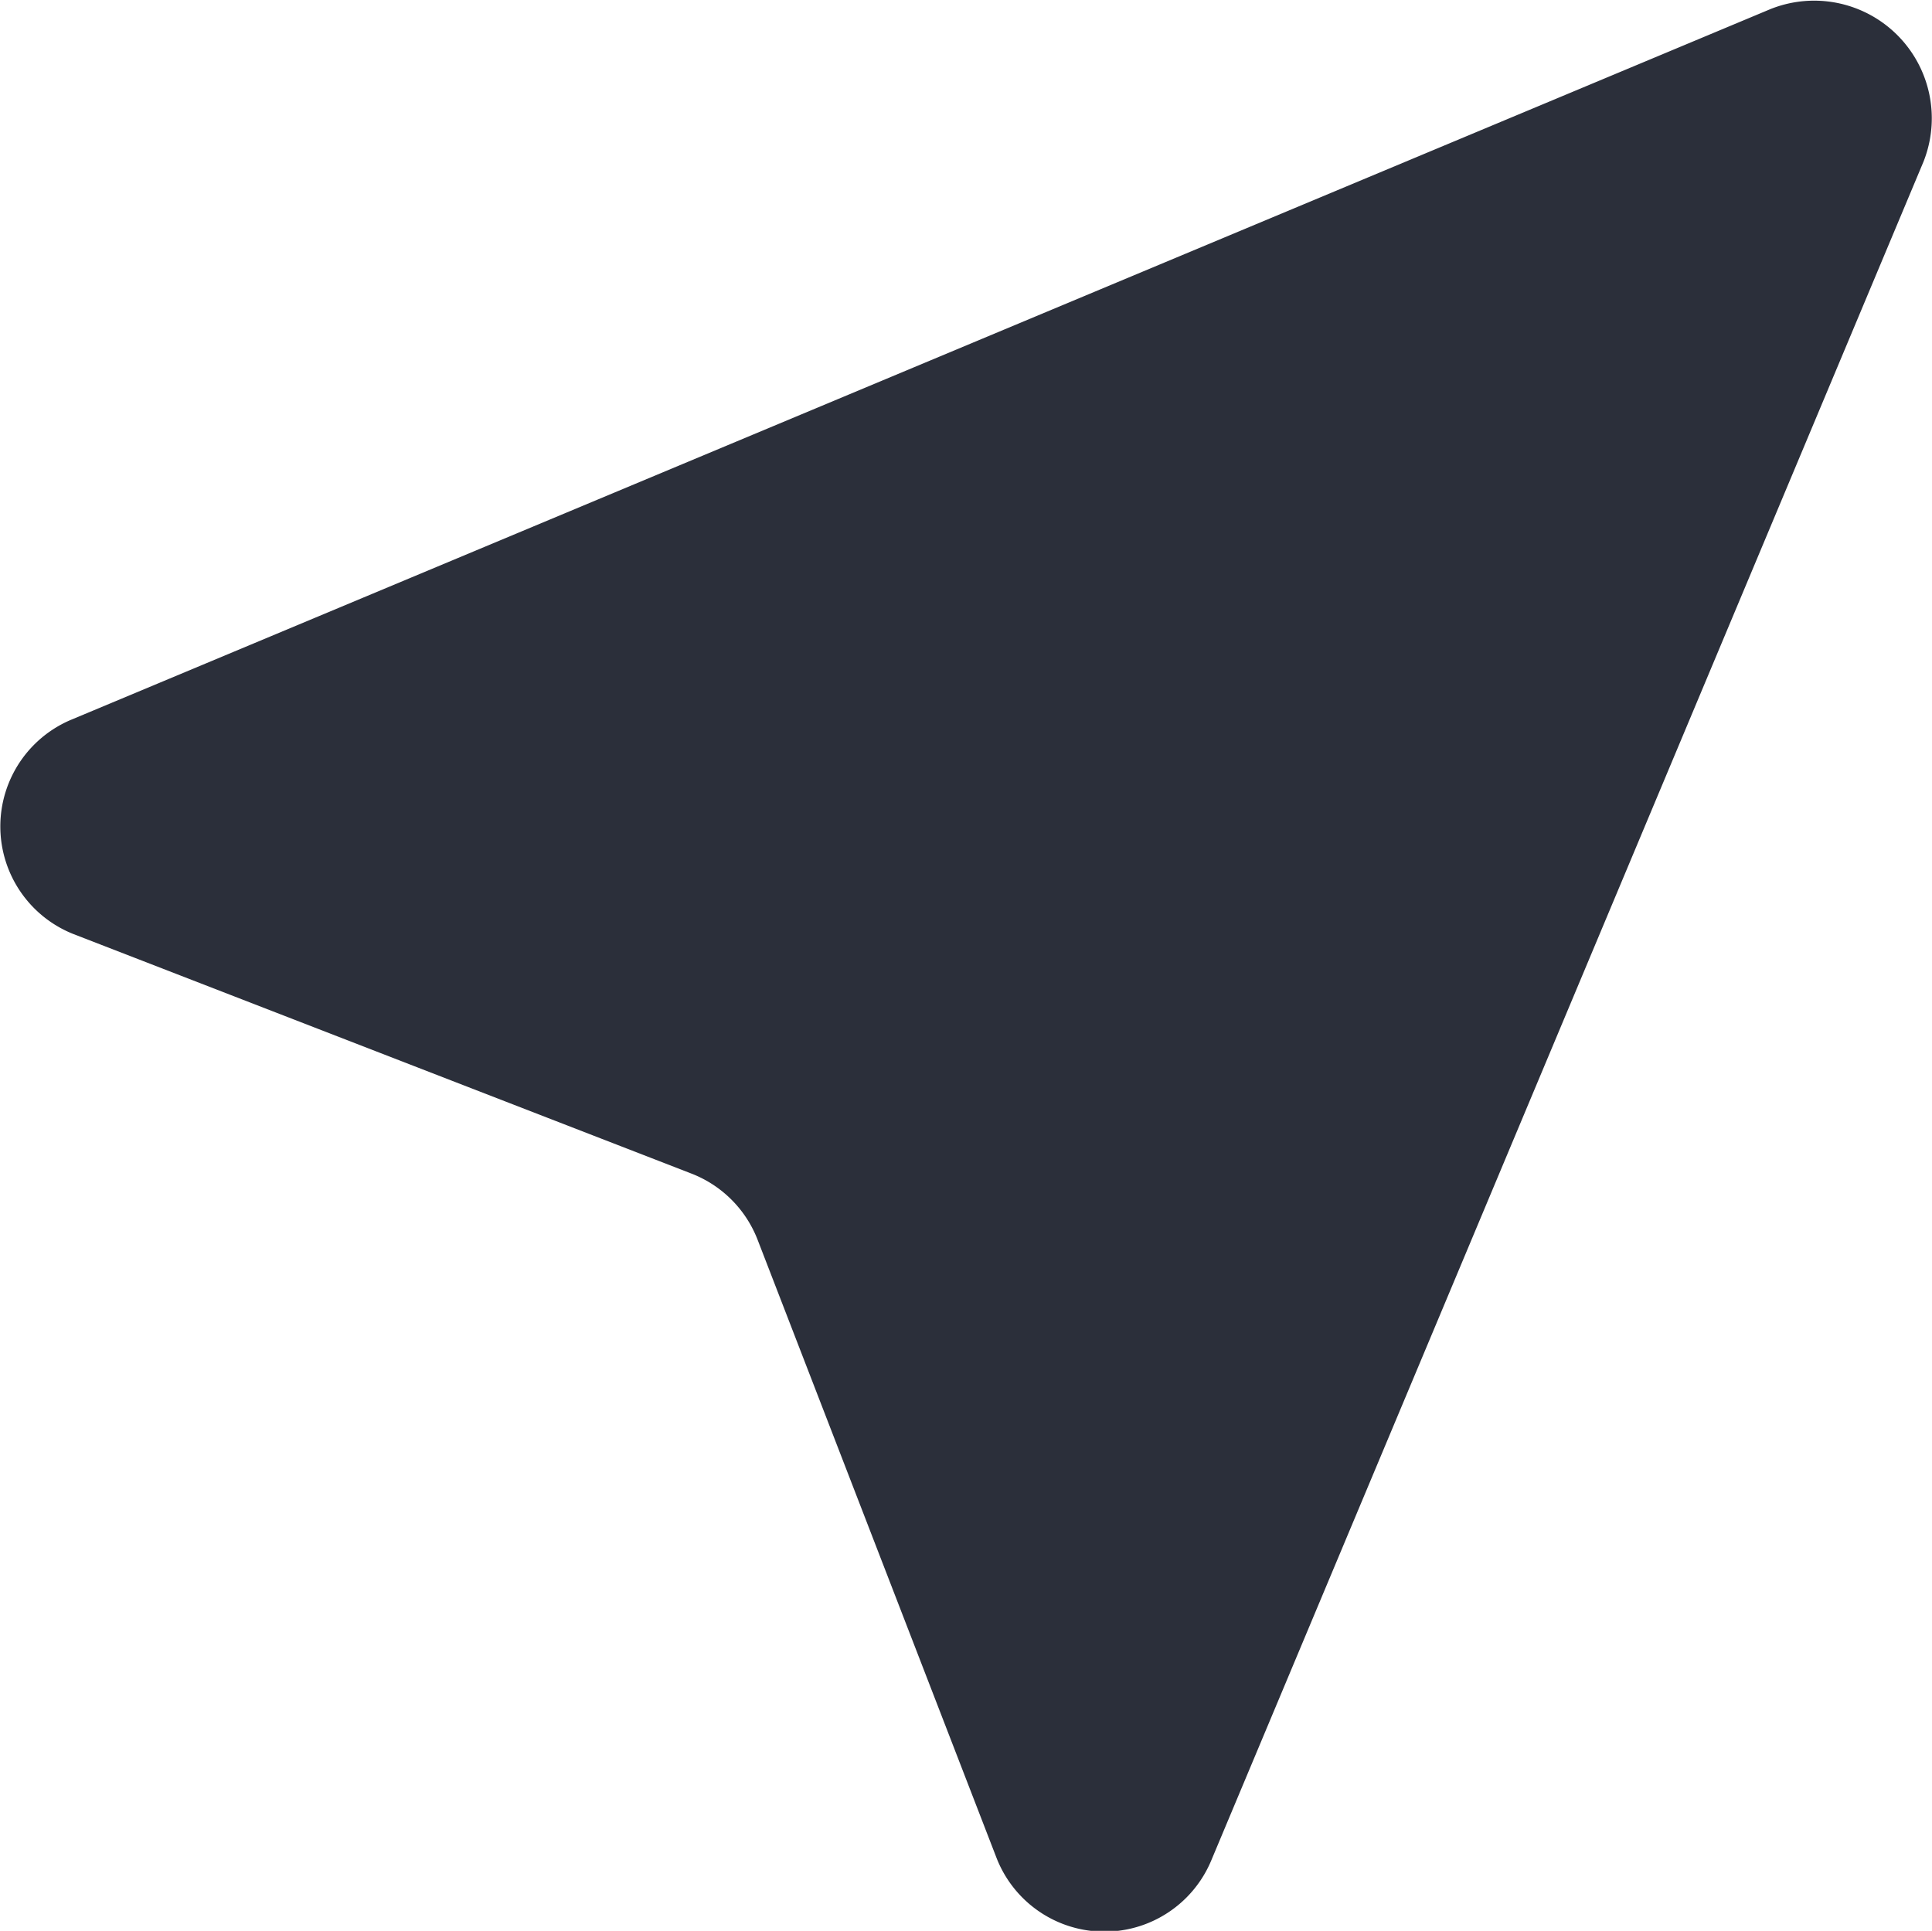 <svg xmlns="http://www.w3.org/2000/svg" width="16.687" height="16.679" viewBox="0 0 16.687 16.679">
  <path id="Icon" d="M22.293-71.922l-14.68,6.14a1,1,0,0,0,.02,1.85l5.34,2.07a1,1,0,0,1,.57.57l2.06,5.33a1,1,0,0,0,1.86.03l6.15-14.67A1.016,1.016,0,0,0,22.293-71.922Z" transform="translate(-7 72)" fill="#2b2f3a" fill-rule="evenodd"/>
</svg>
